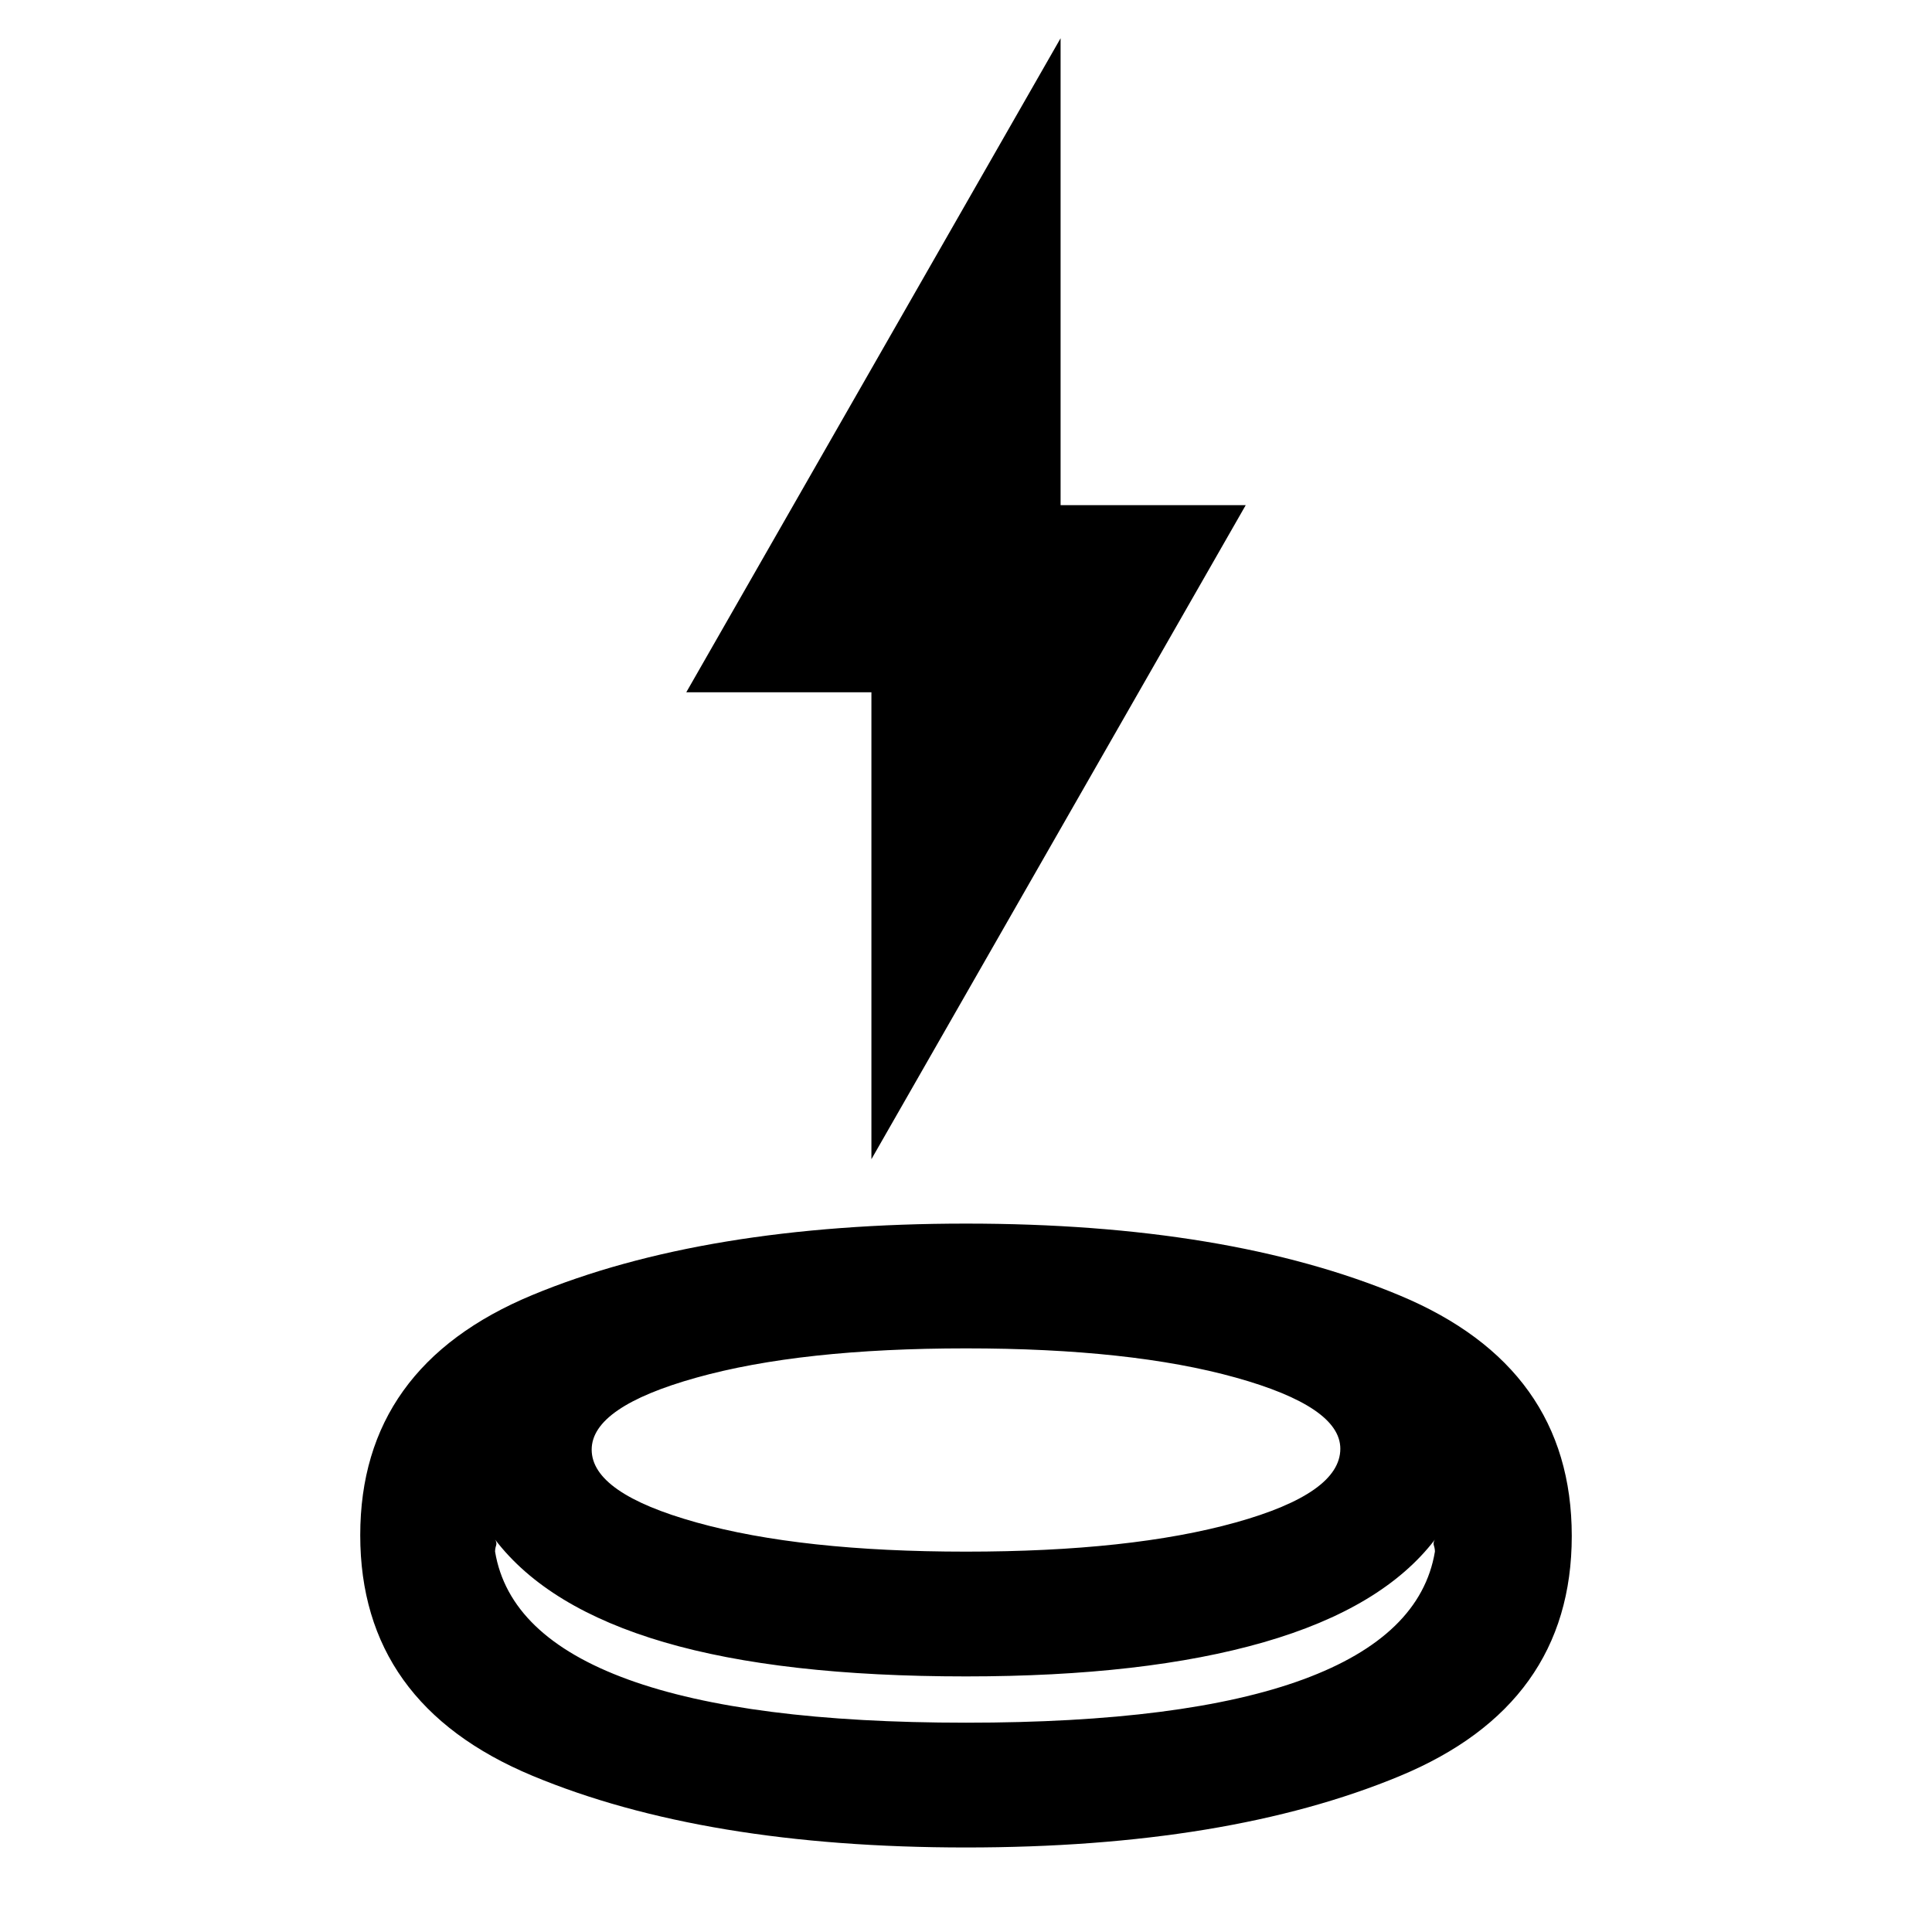 <svg xmlns="http://www.w3.org/2000/svg" height="24" viewBox="0 -960 960 960" width="24"><path d="M480-42q-130 0-215.5-35.66-85.5-35.67-85.5-119.5 0-83.84 85.5-119.34T480-352q130 0 215.5 35.69Q781-280.63 781-196.79T695.5-77.48Q610-42 480-42Zm0-85q-92 0-150-17t-84-51q1 1.5.5 3t-.5 3q7 42 66 63.5T480-104q109 0 167.5-21.5T713-189q0-1.5-.5-3t.5-3q-26 34-85 51t-148 17Zm0-62q82 0 134-14.49t52-36.65q0-20.86-52-35.36T480-290q-82 0-134 14.55-52 14.54-52 35.76 0 21.66 52 36.17Q398-189 480-189Zm-47-195v-232h-92l186-325v232h92L433-384Zm47 195Zm-1 85Zm1-23Z"/></svg>